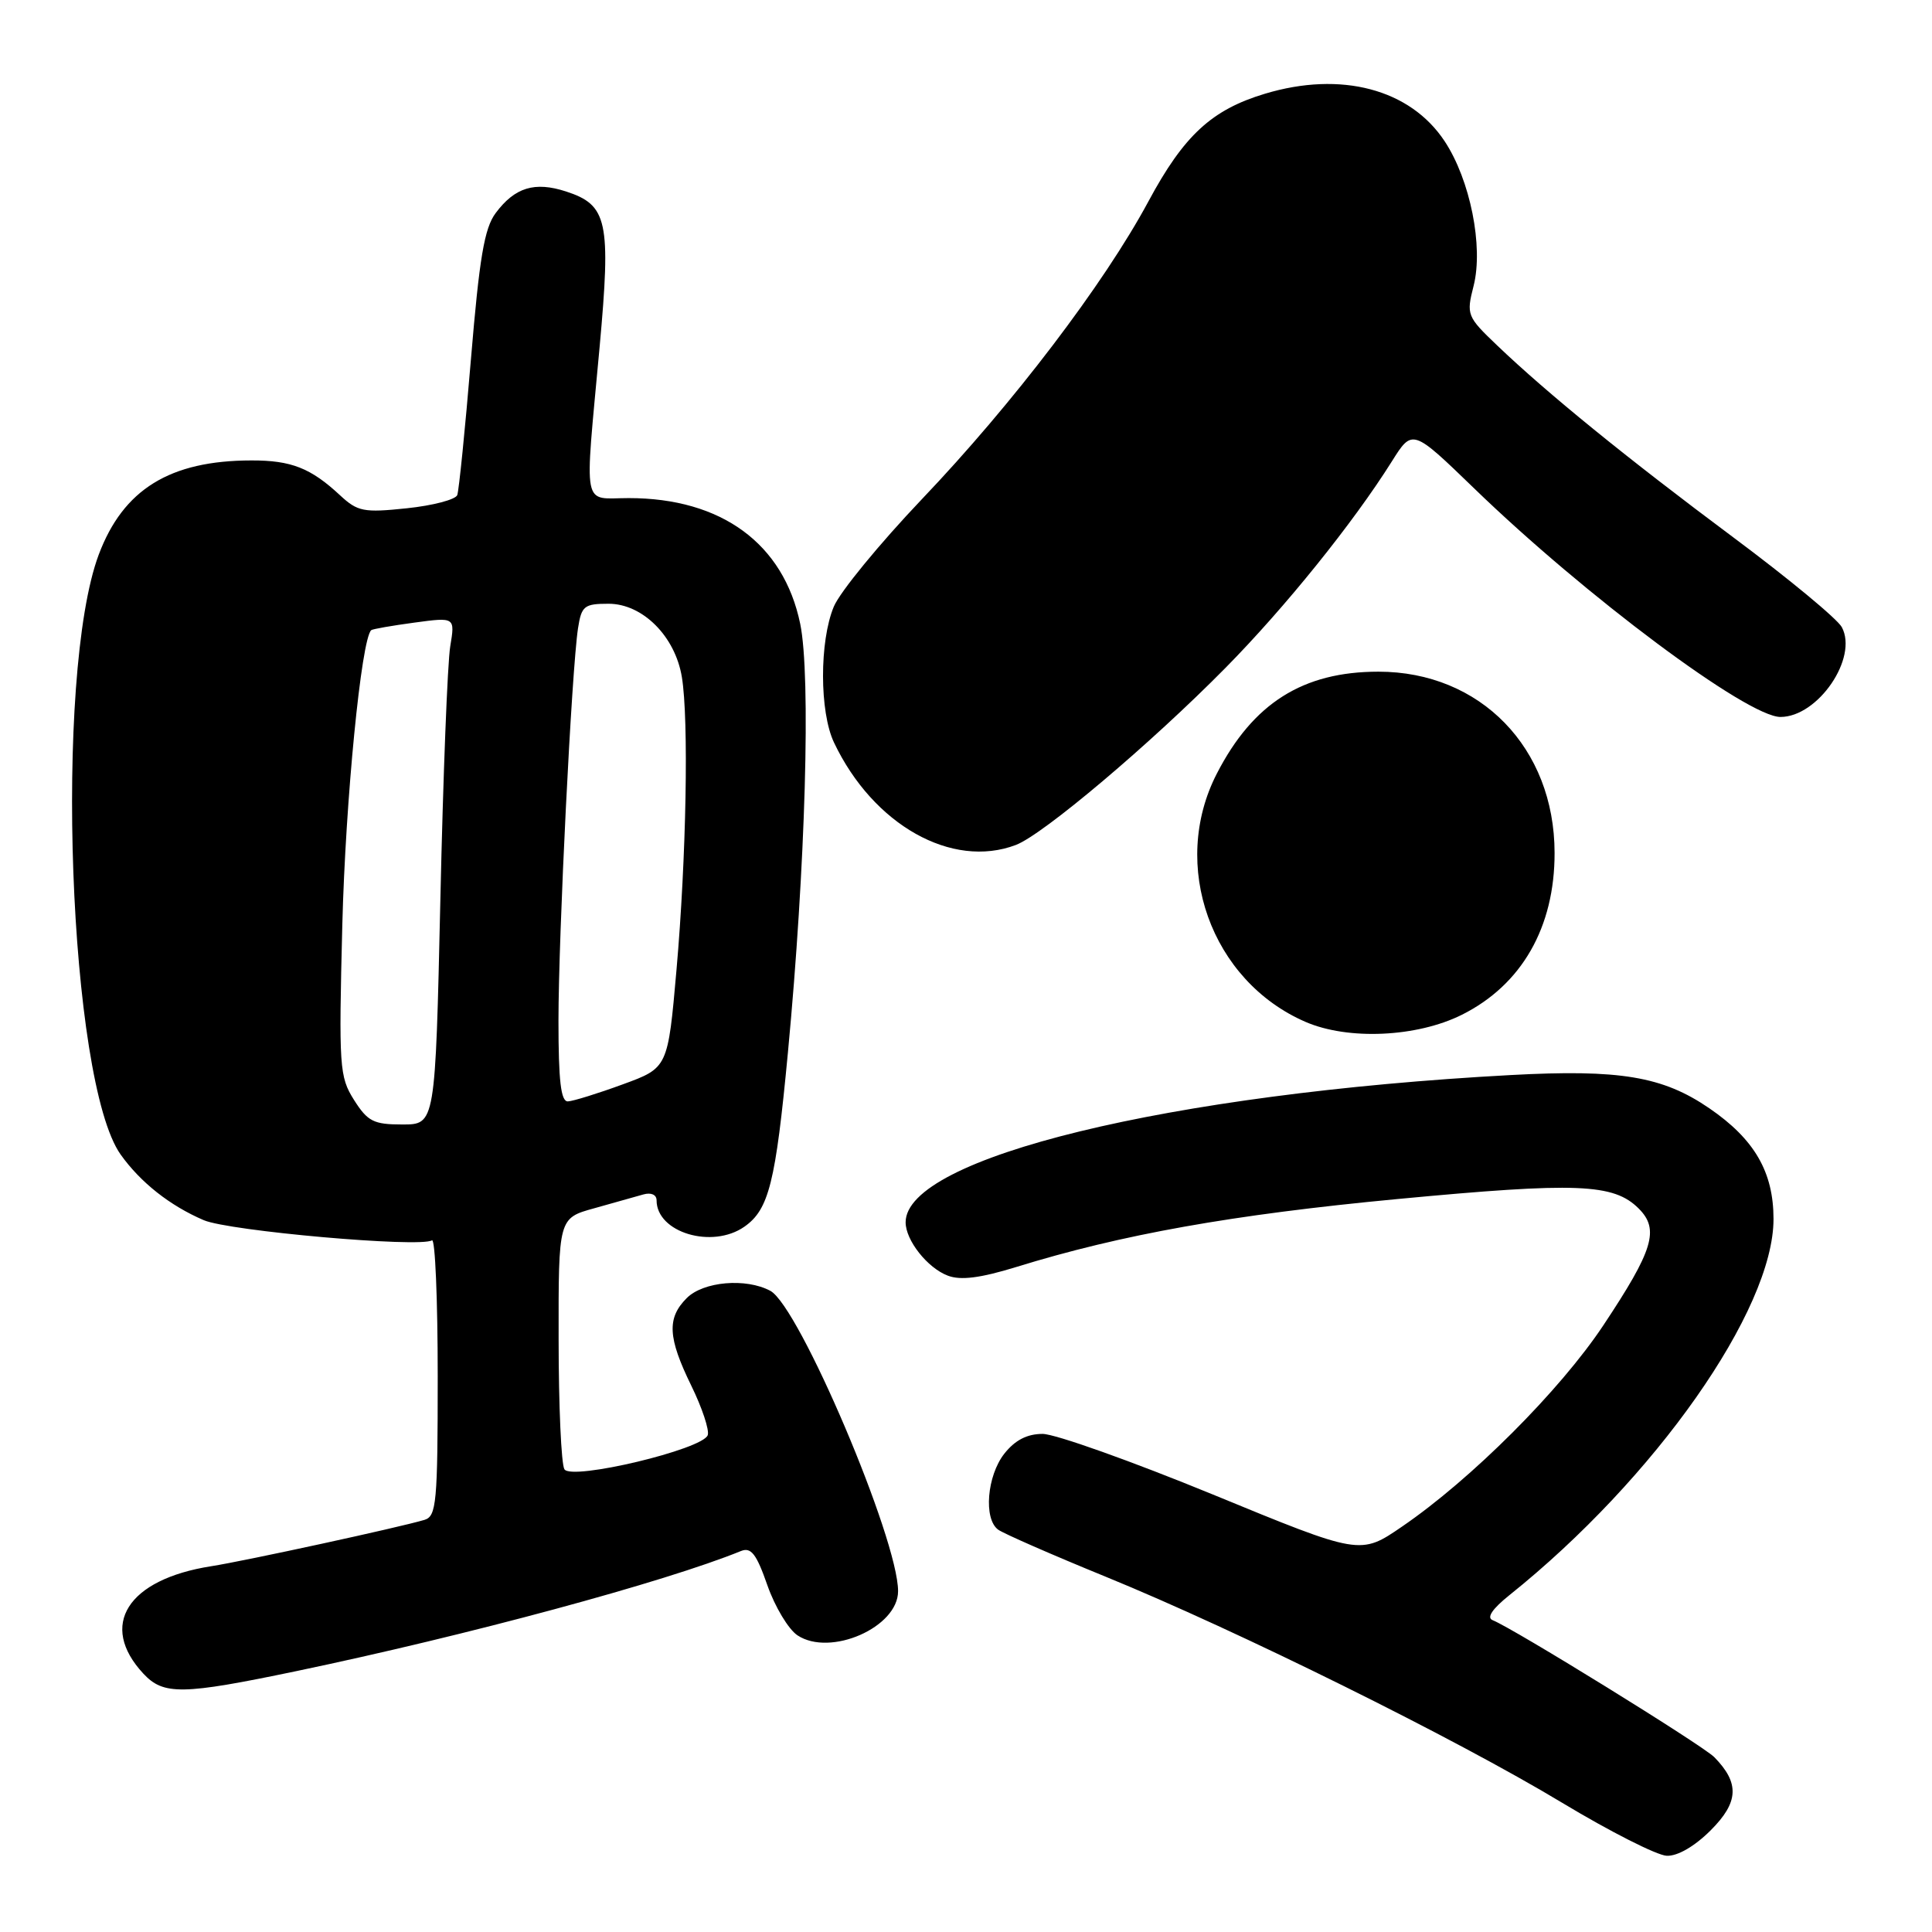 <?xml version="1.0" encoding="UTF-8" standalone="no"?>
<!DOCTYPE svg PUBLIC "-//W3C//DTD SVG 1.1//EN" "http://www.w3.org/Graphics/SVG/1.1/DTD/svg11.dtd" >
<svg xmlns="http://www.w3.org/2000/svg" xmlns:xlink="http://www.w3.org/1999/xlink" version="1.1" viewBox="0 0 256 256">
 <g >
 <path fill="currentColor"
d=" M 226.68 242.52 C 230.40 238.80 230.52 236.26 227.15 232.83 C 225.60 231.26 200.55 215.78 197.78 214.68 C 196.95 214.35 197.74 213.18 200.00 211.37 C 219.31 195.92 235.00 173.58 235.00 161.53 C 235.00 155.30 232.48 150.95 226.49 146.85 C 220.32 142.62 214.64 141.67 200.18 142.45 C 154.89 144.90 120.00 153.39 120.00 161.96 C 120.00 164.35 122.89 168.01 125.59 169.03 C 127.29 169.68 129.89 169.35 134.64 167.89 C 148.64 163.56 163.29 160.95 185.16 158.88 C 208.98 156.63 213.82 156.82 217.14 160.14 C 219.91 162.91 219.08 165.64 212.44 175.63 C 206.70 184.26 194.94 196.02 185.78 202.28 C 180.25 206.07 180.25 206.07 160.71 198.03 C 149.96 193.62 139.81 190.00 138.15 190.00 C 136.09 190.00 134.49 190.83 133.07 192.63 C 130.78 195.56 130.31 201.24 132.25 202.68 C 132.94 203.19 139.35 206.00 146.50 208.92 C 163.98 216.06 192.90 230.38 207.00 238.88 C 213.32 242.69 219.56 245.85 220.85 245.90 C 222.29 245.96 224.55 244.65 226.68 242.52 Z  M 39.23 221.44 C 61.87 216.71 88.13 209.62 98.18 205.52 C 99.52 204.98 100.23 205.89 101.68 210.05 C 102.68 212.91 104.48 215.90 105.67 216.69 C 110.02 219.57 119.00 215.63 119.00 210.84 C 119.00 203.92 105.89 173.08 102.07 171.04 C 98.84 169.31 93.20 169.80 91.00 172.00 C 88.35 174.65 88.48 177.23 91.60 183.61 C 93.03 186.53 94.01 189.48 93.78 190.16 C 93.15 192.05 75.75 196.20 74.79 194.69 C 74.37 194.04 74.02 186.28 74.02 177.46 C 74.00 161.41 74.00 161.41 78.75 160.10 C 81.36 159.37 84.29 158.55 85.25 158.27 C 86.27 157.98 87.00 158.30 87.00 159.05 C 87.00 163.32 94.37 165.53 98.64 162.54 C 101.88 160.27 102.77 156.72 104.40 139.50 C 106.74 114.79 107.46 89.55 106.03 82.65 C 103.83 72.03 95.60 66.00 83.32 66.00 C 77.06 66.00 77.44 67.97 79.45 46.00 C 80.97 29.30 80.51 27.16 75.00 25.37 C 70.84 24.02 68.22 24.83 65.68 28.23 C 64.18 30.23 63.52 34.16 62.40 47.62 C 61.63 56.91 60.81 64.99 60.59 65.60 C 60.36 66.20 57.35 66.99 53.90 67.35 C 48.18 67.95 47.39 67.79 45.06 65.63 C 41.18 62.02 38.60 61.00 33.32 61.01 C 22.51 61.02 16.33 64.84 13.08 73.50 C 7.13 89.43 9.10 143.30 15.99 152.99 C 18.63 156.69 22.52 159.76 27.00 161.68 C 30.37 163.12 55.62 165.35 57.24 164.35 C 57.66 164.09 58.00 172.20 58.00 182.37 C 58.00 199.12 57.83 200.91 56.25 201.39 C 52.91 202.39 32.48 206.83 28.00 207.53 C 16.88 209.27 13.03 215.36 19.00 221.77 C 21.67 224.63 24.13 224.59 39.23 221.44 Z  M 193.69 134.47 C 201.63 130.51 206.01 122.87 205.99 113.01 C 205.98 99.10 196.16 89.00 182.65 89.00 C 172.65 89.00 166.04 93.17 161.24 102.50 C 154.98 114.65 160.46 129.98 173.00 135.41 C 178.64 137.85 187.73 137.44 193.69 134.47 Z  M 134.61 111.96 C 138.22 110.59 152.47 98.55 162.38 88.50 C 170.28 80.49 179.29 69.31 184.42 61.15 C 187.15 56.80 187.15 56.80 195.33 64.71 C 210.06 78.97 231.54 95.00 235.92 95.00 C 240.89 95.00 246.24 87.18 244.05 83.10 C 243.47 82.02 237.01 76.67 229.68 71.21 C 215.50 60.64 205.08 52.17 198.38 45.77 C 194.38 41.95 194.28 41.72 195.26 37.88 C 196.58 32.67 194.81 23.83 191.42 18.71 C 186.85 11.80 177.70 9.38 167.61 12.42 C 160.56 14.54 156.87 17.94 152.17 26.69 C 146.28 37.64 134.21 53.50 122.13 66.17 C 116.54 72.05 111.29 78.44 110.48 80.39 C 108.57 84.98 108.58 94.32 110.51 98.39 C 115.69 109.30 126.13 115.18 134.61 111.96 Z  M 46.91 145.75 C 44.97 142.67 44.88 141.43 45.36 122.50 C 45.78 106.06 47.87 84.69 49.19 83.50 C 49.36 83.35 51.93 82.90 54.90 82.50 C 60.30 81.77 60.30 81.77 59.66 85.64 C 59.30 87.76 58.71 102.89 58.35 119.25 C 57.68 149.00 57.68 149.00 53.32 149.00 C 49.50 149.00 48.72 148.60 46.91 145.75 Z  M 74.00 135.26 C 74.00 123.91 75.75 88.76 76.59 83.25 C 77.05 80.29 77.40 80.00 80.64 80.00 C 85.15 80.00 89.46 84.31 90.35 89.71 C 91.28 95.32 90.94 113.72 89.64 128.50 C 88.50 141.50 88.50 141.50 82.50 143.69 C 79.20 144.90 75.94 145.91 75.25 145.94 C 74.32 145.98 74.00 143.22 74.00 135.26 Z "/>
</g>
</svg>
